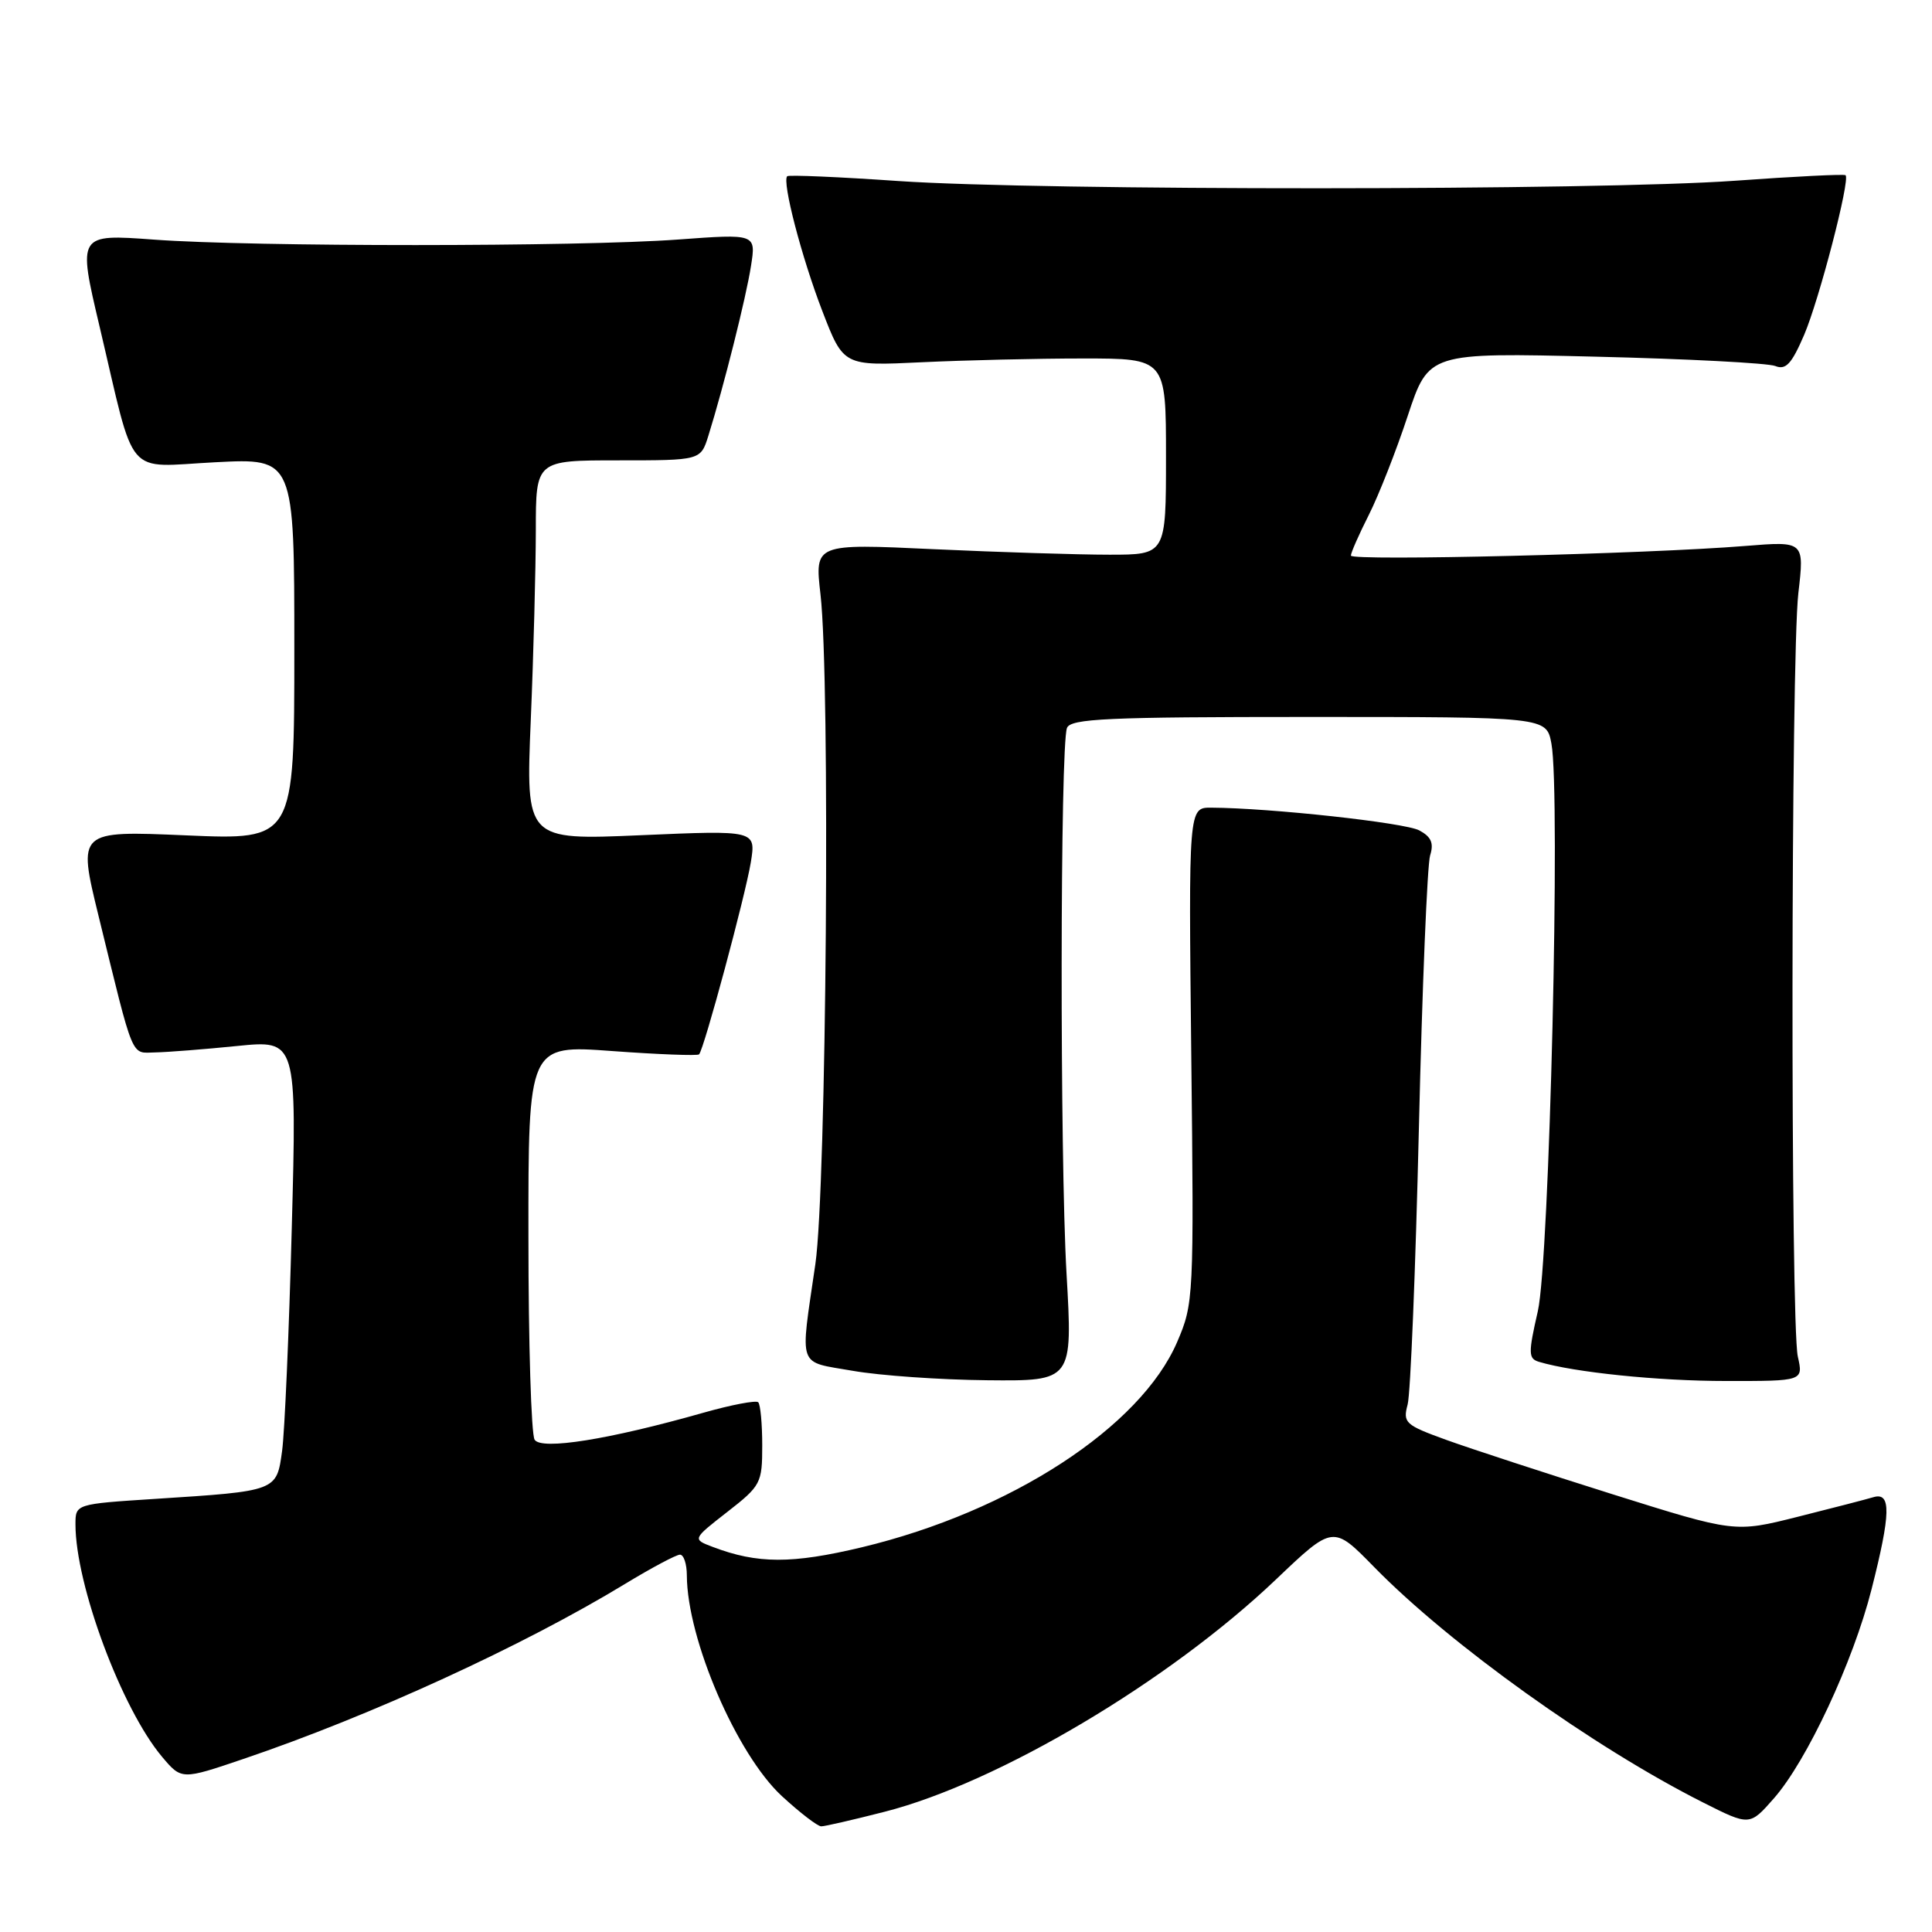 <?xml version="1.0" encoding="UTF-8" standalone="no"?>
<!DOCTYPE svg PUBLIC "-//W3C//DTD SVG 1.1//EN" "http://www.w3.org/Graphics/SVG/1.1/DTD/svg11.dtd" >
<svg xmlns="http://www.w3.org/2000/svg" xmlns:xlink="http://www.w3.org/1999/xlink" version="1.1" viewBox="0 0 256 256">
 <g >
 <path fill="currentColor"
d=" M 117.21 240.07 C 132.25 236.23 154.89 222.79 169.07 209.29 C 176.64 202.08 176.64 202.08 182.07 207.63 C 192.07 217.86 211.18 231.54 225.67 238.84 C 231.84 241.95 231.84 241.95 235.06 238.28 C 239.43 233.30 245.55 220.20 247.99 210.59 C 250.54 200.54 250.61 197.69 248.25 198.38 C 247.29 198.67 242.76 199.84 238.18 200.99 C 229.86 203.08 229.86 203.08 213.68 198.00 C 204.78 195.20 194.87 191.96 191.66 190.80 C 186.19 188.82 185.87 188.53 186.52 186.10 C 186.90 184.67 187.57 168.20 188.01 149.50 C 188.45 130.80 189.12 114.53 189.50 113.34 C 190.01 111.72 189.65 110.88 188.06 110.03 C 186.15 109.01 168.30 107.06 160.50 107.02 C 157.49 107.00 157.49 107.00 157.85 139.81 C 158.21 171.97 158.17 172.73 155.98 177.82 C 151.13 189.09 133.93 200.29 114.21 205.02 C 104.92 207.24 100.37 207.23 94.43 204.97 C 91.74 203.95 91.74 203.95 96.37 200.34 C 100.82 196.87 101.00 196.53 101.00 191.53 C 101.00 188.67 100.76 186.10 100.47 185.81 C 100.19 185.52 96.92 186.14 93.22 187.19 C 80.69 190.75 71.73 192.18 70.84 190.77 C 70.39 190.07 70.02 178.01 70.02 163.98 C 70.00 138.45 70.00 138.45 81.13 139.27 C 87.24 139.72 92.42 139.91 92.63 139.71 C 93.28 139.05 98.76 118.70 99.49 114.25 C 100.17 110.01 100.17 110.01 84.92 110.67 C 69.67 111.33 69.67 111.33 70.33 95.41 C 70.70 86.66 70.99 75.34 71.00 70.25 C 71.00 61.00 71.00 61.00 81.92 61.00 C 92.84 61.00 92.84 61.00 93.86 57.75 C 95.90 51.21 98.87 39.39 99.51 35.24 C 100.18 30.98 100.18 30.98 89.84 31.74 C 76.59 32.71 33.53 32.72 20.40 31.75 C 10.30 31.01 10.30 31.01 13.19 43.25 C 18.04 63.80 16.38 61.87 28.54 61.25 C 39.00 60.71 39.00 60.71 39.00 86.01 C 39.00 111.31 39.00 111.31 24.65 110.69 C 10.30 110.07 10.30 110.07 13.04 121.29 C 17.82 140.79 17.29 139.51 20.58 139.45 C 22.18 139.42 27.06 139.04 31.41 138.60 C 39.33 137.80 39.33 137.80 38.66 162.75 C 38.30 176.47 37.72 189.74 37.38 192.25 C 36.65 197.60 36.74 197.57 20.55 198.61 C 10.00 199.29 10.00 199.29 10.00 201.99 C 10.00 210.00 16.12 226.42 21.47 232.78 C 24.06 235.85 24.06 235.85 32.28 233.06 C 49.12 227.35 69.29 218.10 82.80 209.89 C 86.32 207.75 89.61 206.00 90.10 206.00 C 90.60 206.00 91.01 207.24 91.01 208.75 C 91.05 217.23 97.62 232.47 103.61 238.00 C 106.00 240.20 108.34 242.00 108.82 242.00 C 109.29 242.00 113.07 241.13 117.21 240.07 Z  M 141.32 168.75 C 140.43 153.24 140.47 98.82 141.38 96.46 C 141.85 95.22 146.73 95.00 173.42 95.00 C 204.91 95.00 204.91 95.00 205.57 98.53 C 206.80 105.08 205.32 166.95 203.77 173.74 C 202.49 179.34 202.51 180.02 203.92 180.45 C 208.56 181.84 219.69 182.99 228.72 182.99 C 238.95 183.00 238.95 183.00 238.22 179.75 C 237.24 175.34 237.30 87.24 238.29 78.60 C 239.09 71.71 239.09 71.71 231.29 72.34 C 218.28 73.40 179.00 74.36 179.00 73.62 C 179.00 73.24 180.07 70.81 181.38 68.22 C 182.69 65.62 185.01 59.72 186.53 55.11 C 189.31 46.72 189.31 46.72 211.40 47.26 C 223.56 47.55 234.28 48.11 235.24 48.50 C 236.63 49.06 237.40 48.23 239.06 44.37 C 241.05 39.72 245.18 23.84 244.55 23.22 C 244.39 23.05 237.78 23.38 229.88 23.95 C 211.62 25.26 138.07 25.28 119.08 23.99 C 111.15 23.44 104.51 23.16 104.31 23.35 C 103.60 24.06 106.22 34.10 108.96 41.21 C 111.77 48.50 111.77 48.50 122.14 48.00 C 127.84 47.73 137.45 47.50 143.50 47.50 C 154.50 47.50 154.50 47.50 154.50 60.50 C 154.50 73.50 154.50 73.50 147.00 73.50 C 142.88 73.50 132.40 73.17 123.72 72.77 C 107.95 72.03 107.95 72.03 108.72 78.77 C 110.03 90.09 109.51 157.36 108.04 167.50 C 106.00 181.54 105.58 180.34 113.00 181.64 C 116.58 182.27 124.59 182.83 130.82 182.89 C 142.14 183.00 142.14 183.00 141.32 168.75 Z "/>
</g>
</svg>